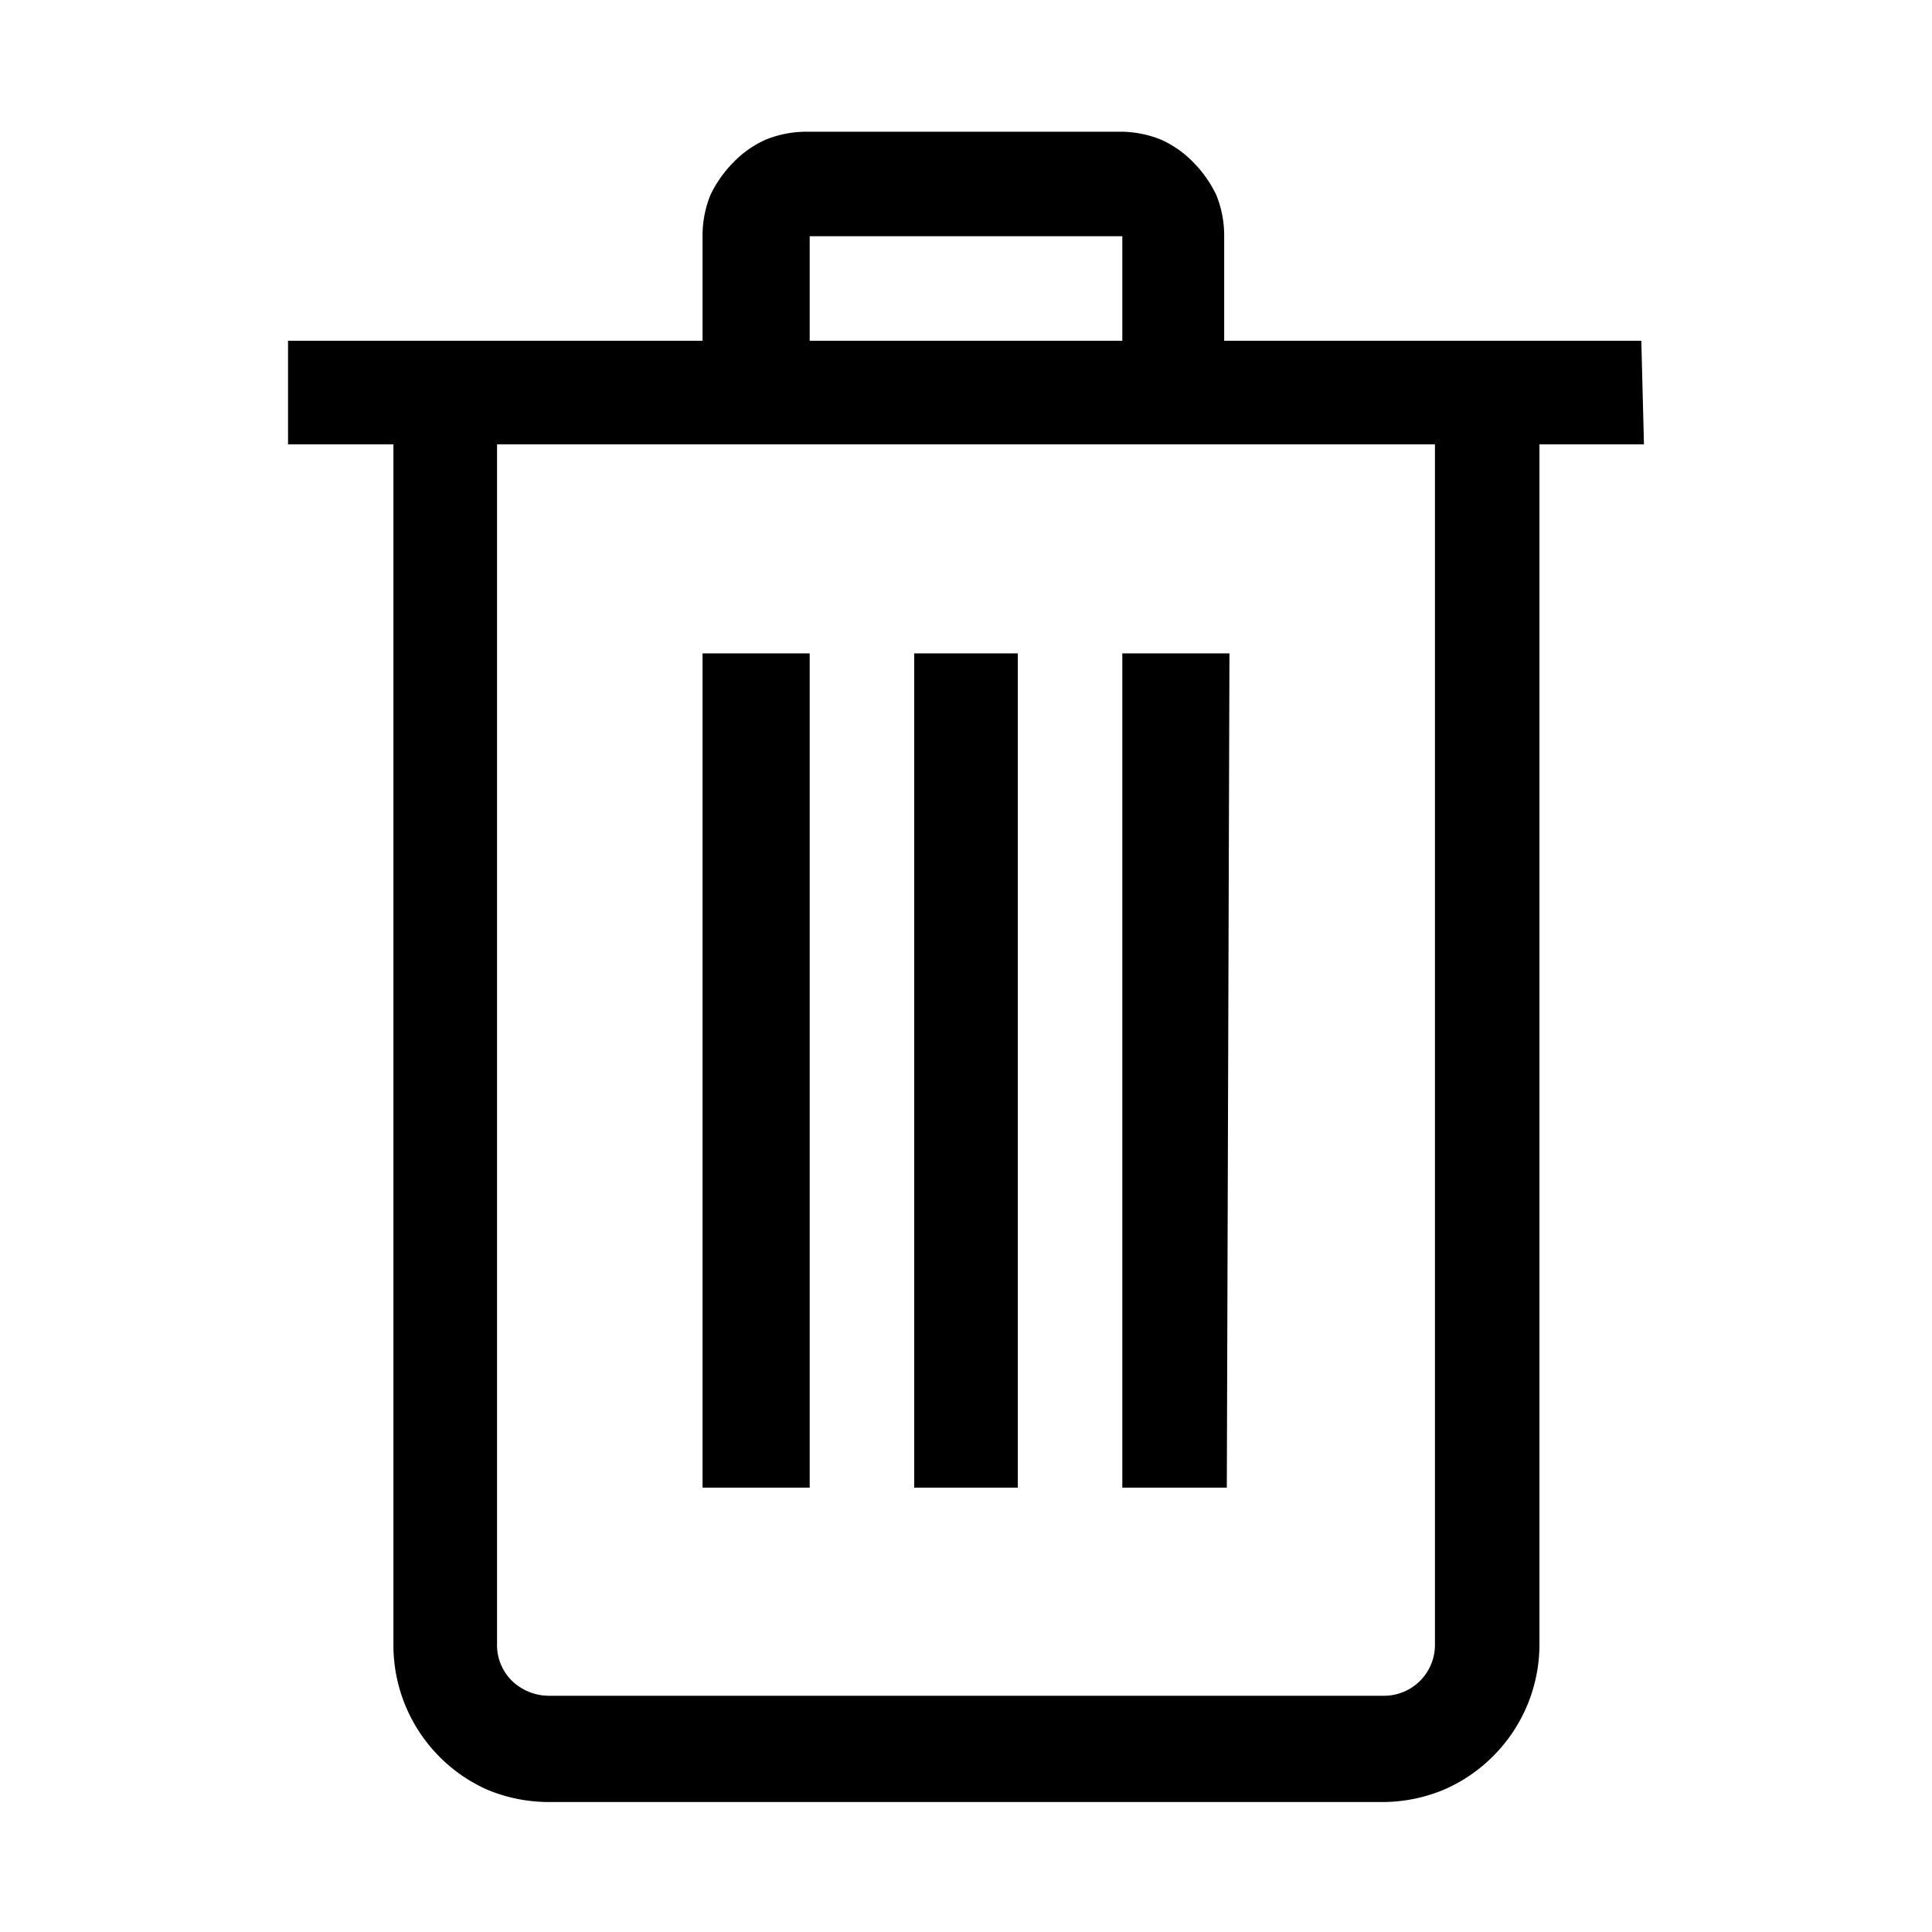 <svg xmlns="http://www.w3.org/2000/svg" viewBox="0 0 22 22"><defs><style>.cls-1{fill:none;}</style></defs><g id="Слой_2" data-name="Слой 2"><g id="Слой_1-2" data-name="Слой 1"><rect id="canvas_background" data-name="canvas background" class="cls-1" width="22" height="22"/><path d="M18.72,5.06H17.53V18.72A1.8,1.8,0,0,1,17,20a1.79,1.79,0,0,1-.56.38,1.82,1.82,0,0,1-.7.14H6.25a1.82,1.82,0,0,1-.7-.14A1.79,1.79,0,0,1,5,20a1.8,1.8,0,0,1-.52-1.26V5.06H3.28V3.88H8V2.69a1.23,1.23,0,0,1,.09-.47,1.37,1.37,0,0,1,.26-.37,1.18,1.18,0,0,1,.37-.26,1.23,1.23,0,0,1,.47-.09h3.56a1.23,1.23,0,0,1,.47.09,1.18,1.18,0,0,1,.37.26,1.37,1.37,0,0,1,.26.37,1.23,1.23,0,0,1,.09.47V3.88h4.75Zm-2.38,0H5.66V18.72a.57.57,0,0,0,.17.42.61.61,0,0,0,.42.17h9.5a.58.58,0,0,0,.59-.59ZM9.22,16.94H8V7.44H9.22Zm0-13.06h3.56V2.69H9.22Zm2.37,13.06H10.41V7.44h1.18Zm2.38,0H12.78V7.44H14Z"/></g></g></svg>